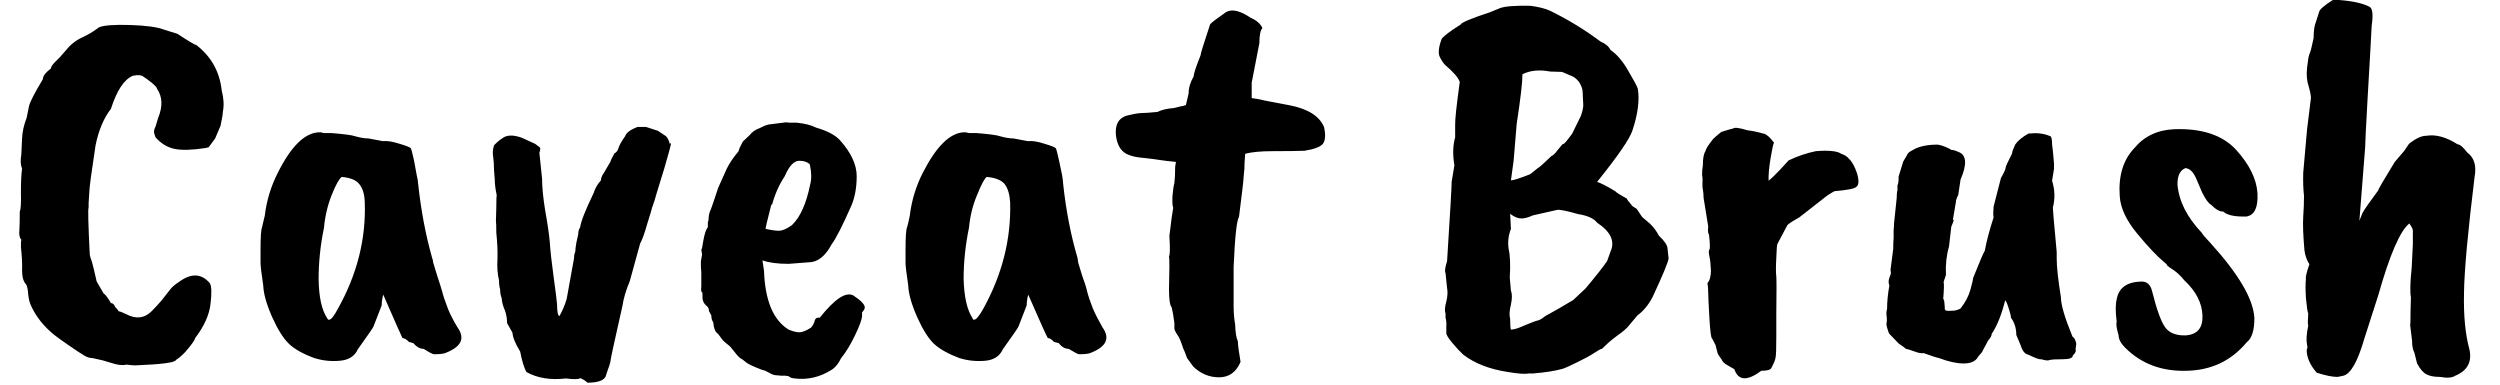 <svg width="65" height="10" viewBox="0 0 65 10" fill="none" xmlns="http://www.w3.org/2000/svg">
<path d="M2.574 0.71C2.701 0.657 2.971 0.637 3.384 0.65C3.798 0.663 4.091 0.703 4.264 0.77L4.614 0.88C4.908 1.073 5.071 1.17 5.104 1.17C5.491 1.47 5.711 1.863 5.764 2.35C5.818 2.557 5.828 2.743 5.794 2.91C5.794 2.963 5.774 3.083 5.734 3.27L5.594 3.6L5.424 3.83C5.371 3.843 5.341 3.85 5.334 3.85C4.988 3.903 4.721 3.91 4.534 3.87C4.348 3.83 4.184 3.73 4.044 3.57C4.018 3.51 4.004 3.457 4.004 3.41C4.011 3.363 4.024 3.323 4.044 3.29L4.114 3.06C4.234 2.767 4.224 2.517 4.084 2.31C4.084 2.283 4.038 2.23 3.944 2.15C3.851 2.077 3.778 2.023 3.724 1.99C3.678 1.95 3.588 1.943 3.454 1.97C3.228 2.063 3.038 2.35 2.884 2.83C2.698 3.07 2.564 3.387 2.484 3.78C2.378 4.48 2.324 4.877 2.324 4.97L2.304 5.28V5.4C2.284 5.42 2.294 5.827 2.334 6.62C2.341 6.667 2.361 6.733 2.394 6.82C2.421 6.92 2.461 7.087 2.514 7.32L2.694 7.63C2.741 7.657 2.804 7.74 2.884 7.88C2.931 7.88 2.968 7.913 2.994 7.98C3.061 8.047 3.088 8.083 3.074 8.09C3.121 8.097 3.191 8.123 3.284 8.17C3.538 8.303 3.758 8.277 3.944 8.09C4.011 8.023 4.094 7.933 4.194 7.82C4.288 7.7 4.361 7.607 4.414 7.54C4.468 7.467 4.548 7.397 4.654 7.33C4.968 7.097 5.234 7.107 5.454 7.36C5.501 7.433 5.508 7.613 5.474 7.9C5.441 8.187 5.308 8.483 5.074 8.79C5.061 8.843 5.001 8.933 4.894 9.06C4.794 9.187 4.688 9.287 4.574 9.36C4.554 9.427 4.201 9.473 3.514 9.5C3.474 9.5 3.398 9.493 3.284 9.48C3.184 9.507 3.048 9.49 2.874 9.43C2.701 9.377 2.604 9.35 2.584 9.35L2.404 9.31C2.331 9.31 2.258 9.287 2.184 9.24C2.104 9.193 1.978 9.11 1.804 8.99C1.638 8.877 1.508 8.783 1.414 8.71C1.134 8.483 0.931 8.227 0.804 7.94C0.771 7.873 0.748 7.78 0.734 7.66C0.728 7.547 0.711 7.46 0.684 7.4C0.611 7.327 0.574 7.207 0.574 7.04C0.581 6.873 0.571 6.667 0.544 6.42C0.544 6.313 0.548 6.25 0.554 6.23C0.508 6.183 0.491 6.1 0.504 5.98C0.511 5.867 0.514 5.707 0.514 5.5C0.541 5.447 0.551 5.28 0.544 5C0.544 4.727 0.554 4.52 0.574 4.38C0.534 4.293 0.528 4.173 0.554 4.02L0.574 3.6C0.581 3.427 0.621 3.247 0.694 3.06C0.708 2.98 0.728 2.88 0.754 2.76C0.781 2.647 0.901 2.413 1.114 2.06C1.114 1.98 1.184 1.887 1.324 1.78C1.324 1.74 1.361 1.683 1.434 1.61C1.514 1.537 1.601 1.443 1.694 1.33C1.821 1.17 1.964 1.053 2.124 0.98C2.284 0.907 2.434 0.817 2.574 0.71ZM9.484 5.26C9.478 5.053 9.431 4.897 9.344 4.79C9.264 4.683 9.111 4.62 8.884 4.6C8.818 4.647 8.731 4.803 8.624 5.07C8.518 5.337 8.451 5.62 8.424 5.92C8.331 6.367 8.284 6.813 8.284 7.26C8.291 7.72 8.364 8.057 8.504 8.27C8.524 8.31 8.544 8.323 8.564 8.31C8.611 8.31 8.684 8.217 8.784 8.03C9.284 7.137 9.518 6.213 9.484 5.26ZM9.924 7.94L9.714 8.48C9.714 8.5 9.578 8.7 9.304 9.08C9.224 9.26 9.068 9.36 8.834 9.38C8.608 9.4 8.388 9.377 8.174 9.31C7.881 9.203 7.661 9.08 7.514 8.94C7.368 8.8 7.221 8.567 7.074 8.24C6.928 7.907 6.851 7.633 6.844 7.42C6.798 7.113 6.774 6.917 6.774 6.83V6.49C6.774 6.157 6.788 5.963 6.814 5.91C6.821 5.87 6.844 5.77 6.884 5.61C6.931 5.217 7.044 4.843 7.224 4.49C7.564 3.81 7.918 3.46 8.284 3.44H8.354C8.374 3.453 8.401 3.46 8.434 3.46H8.624C8.951 3.487 9.151 3.513 9.224 3.54C9.364 3.58 9.484 3.6 9.584 3.6L9.954 3.67C10.061 3.657 10.208 3.68 10.394 3.74C10.574 3.793 10.671 3.833 10.684 3.86C10.698 3.887 10.724 3.99 10.764 4.17C10.798 4.35 10.821 4.477 10.834 4.55C10.854 4.63 10.868 4.713 10.874 4.8C10.948 5.48 11.068 6.113 11.234 6.7C11.248 6.733 11.258 6.777 11.264 6.83C11.278 6.883 11.311 6.993 11.364 7.16C11.418 7.32 11.461 7.457 11.494 7.57C11.521 7.683 11.571 7.833 11.644 8.02C11.698 8.16 11.781 8.323 11.894 8.51C12.101 8.797 11.994 9.02 11.574 9.18C11.521 9.2 11.424 9.21 11.284 9.21C11.251 9.21 11.161 9.163 11.014 9.07C10.921 9.07 10.831 9.02 10.744 8.92L10.634 8.89C10.568 8.823 10.511 8.79 10.464 8.79C10.451 8.77 10.284 8.393 9.964 7.66C9.938 7.76 9.924 7.853 9.924 7.94ZM14.734 7.77L14.924 6.72C14.924 6.66 14.931 6.613 14.944 6.58C14.958 6.553 14.964 6.51 14.964 6.45C14.971 6.377 14.994 6.257 15.034 6.09C15.034 6.017 15.051 5.957 15.084 5.91C15.104 5.757 15.221 5.46 15.434 5.02C15.474 4.893 15.538 4.783 15.624 4.69C15.624 4.63 15.651 4.563 15.704 4.49L15.874 4.2C15.874 4.18 15.908 4.11 15.974 3.99C16.028 3.963 16.064 3.913 16.084 3.84C16.104 3.773 16.161 3.673 16.254 3.54C16.281 3.453 16.388 3.373 16.574 3.3H16.794L17.104 3.4L17.314 3.54C17.361 3.587 17.394 3.653 17.414 3.74C17.434 3.72 17.444 3.72 17.444 3.74C17.431 3.82 17.374 4.03 17.274 4.37C17.181 4.677 17.114 4.893 17.074 5.02C17.041 5.147 17.001 5.273 16.954 5.4C16.954 5.413 16.914 5.547 16.834 5.8C16.761 6.06 16.698 6.237 16.644 6.33L16.374 7.31C16.274 7.55 16.211 7.763 16.184 7.95C15.978 8.863 15.874 9.34 15.874 9.38C15.874 9.413 15.838 9.53 15.764 9.73C15.744 9.877 15.581 9.95 15.274 9.95C15.228 9.903 15.164 9.863 15.084 9.83C15.058 9.863 14.934 9.867 14.714 9.84C14.308 9.887 13.964 9.83 13.684 9.67C13.624 9.557 13.571 9.38 13.524 9.14C13.398 8.933 13.331 8.77 13.324 8.65L13.184 8.4C13.184 8.28 13.164 8.167 13.124 8.06C13.078 7.96 13.051 7.857 13.044 7.75C13.018 7.69 13.004 7.617 13.004 7.53C12.984 7.457 12.974 7.377 12.974 7.29C12.934 7.117 12.921 6.933 12.934 6.74C12.941 6.547 12.931 6.317 12.904 6.05C12.904 5.89 12.901 5.79 12.894 5.75L12.904 5.39C12.904 5.21 12.908 5.103 12.914 5.07C12.881 4.917 12.864 4.783 12.864 4.67L12.844 4.41C12.844 4.297 12.838 4.19 12.824 4.09C12.804 3.983 12.811 3.88 12.844 3.78C12.911 3.707 12.981 3.647 13.054 3.6C13.168 3.507 13.338 3.5 13.564 3.58L13.914 3.74L14.034 3.83C14.054 3.85 14.051 3.897 14.024 3.97L14.094 4.65C14.094 4.863 14.121 5.137 14.174 5.47C14.234 5.797 14.274 6.07 14.294 6.29C14.308 6.51 14.341 6.813 14.394 7.2C14.448 7.587 14.478 7.827 14.484 7.92C14.484 8.1 14.504 8.2 14.544 8.22C14.624 8.08 14.688 7.93 14.734 7.77ZM21.064 4.8C21.104 4.66 21.101 4.483 21.054 4.27C20.988 4.21 20.898 4.18 20.784 4.18C20.644 4.18 20.518 4.313 20.404 4.58C20.258 4.8 20.148 5.047 20.074 5.32H20.054C19.954 5.713 19.904 5.923 19.904 5.95C20.051 5.983 20.171 6 20.264 6C20.358 5.993 20.468 5.943 20.594 5.85C20.808 5.643 20.964 5.293 21.064 4.8ZM21.024 6.82L20.504 6.86C20.218 6.86 19.991 6.83 19.824 6.77L19.864 7.04C19.891 7.813 20.104 8.323 20.504 8.57C20.618 8.617 20.711 8.64 20.784 8.64C20.858 8.64 20.958 8.6 21.084 8.52C21.118 8.487 21.148 8.437 21.174 8.37C21.188 8.283 21.234 8.247 21.314 8.26C21.701 7.773 21.991 7.58 22.184 7.68C22.384 7.813 22.484 7.917 22.484 7.99C22.484 8.03 22.461 8.073 22.414 8.12V8.2C22.414 8.293 22.354 8.463 22.234 8.71C22.121 8.95 21.998 9.153 21.864 9.32C21.798 9.46 21.714 9.56 21.614 9.62C21.314 9.807 20.998 9.88 20.664 9.84C20.584 9.833 20.531 9.813 20.504 9.78C20.431 9.767 20.374 9.763 20.334 9.77L20.224 9.76C20.144 9.76 20.074 9.74 20.014 9.7C19.921 9.647 19.858 9.62 19.824 9.62C19.578 9.527 19.431 9.457 19.384 9.41C19.331 9.363 19.284 9.33 19.244 9.31C19.211 9.29 19.124 9.19 18.984 9.01C18.858 8.91 18.788 8.847 18.774 8.82C18.714 8.733 18.664 8.673 18.624 8.64C18.584 8.6 18.558 8.513 18.544 8.38C18.511 8.333 18.494 8.273 18.494 8.2L18.434 8.09C18.434 8.023 18.408 7.973 18.354 7.94C18.294 7.88 18.264 7.81 18.264 7.73V7.61C18.231 7.597 18.221 7.543 18.234 7.45V7.08L18.224 6.96V6.86C18.218 6.82 18.228 6.74 18.254 6.62L18.234 6.49C18.248 6.483 18.264 6.41 18.284 6.27C18.318 6.077 18.358 5.957 18.404 5.91V5.78C18.418 5.753 18.424 5.717 18.424 5.67C18.424 5.623 18.434 5.57 18.454 5.51C18.481 5.457 18.554 5.247 18.674 4.88L18.894 4.39C18.961 4.25 19.064 4.097 19.204 3.93C19.211 3.883 19.248 3.8 19.314 3.68L19.494 3.51C19.554 3.43 19.641 3.37 19.754 3.33C19.881 3.263 19.978 3.23 20.044 3.23L20.434 3.18C20.481 3.187 20.514 3.19 20.534 3.19H20.714C20.921 3.21 21.091 3.253 21.224 3.32C21.504 3.4 21.708 3.507 21.834 3.64C22.128 3.967 22.274 4.28 22.274 4.58C22.274 4.873 22.228 5.13 22.134 5.35C21.901 5.877 21.731 6.21 21.624 6.35C21.458 6.663 21.258 6.82 21.024 6.82ZM26.264 5.26C26.251 5.053 26.204 4.897 26.124 4.79C26.038 4.683 25.881 4.62 25.654 4.6C25.594 4.647 25.511 4.803 25.404 5.07C25.291 5.337 25.221 5.62 25.194 5.92C25.101 6.367 25.054 6.813 25.054 7.26C25.068 7.72 25.144 8.057 25.284 8.27C25.298 8.31 25.314 8.323 25.334 8.31C25.381 8.31 25.458 8.217 25.564 8.03C26.058 7.137 26.291 6.213 26.264 5.26ZM26.694 7.94L26.484 8.48C26.484 8.5 26.348 8.7 26.074 9.08C25.994 9.26 25.841 9.36 25.614 9.38C25.381 9.4 25.158 9.377 24.944 9.31C24.658 9.203 24.438 9.08 24.284 8.94C24.138 8.8 23.991 8.567 23.844 8.24C23.698 7.907 23.621 7.633 23.614 7.42C23.568 7.113 23.544 6.917 23.544 6.83V6.49C23.544 6.157 23.558 5.963 23.584 5.91C23.598 5.87 23.621 5.77 23.654 5.61C23.701 5.217 23.814 4.843 23.994 4.49C24.341 3.81 24.694 3.46 25.054 3.44H25.124C25.144 3.453 25.174 3.46 25.214 3.46H25.394C25.721 3.487 25.921 3.513 25.994 3.54C26.134 3.58 26.254 3.6 26.354 3.6L26.724 3.67C26.838 3.657 26.984 3.68 27.164 3.74C27.344 3.793 27.441 3.833 27.454 3.86C27.468 3.887 27.494 3.99 27.534 4.17C27.574 4.35 27.601 4.477 27.614 4.55C27.628 4.63 27.638 4.713 27.644 4.8C27.718 5.48 27.841 6.113 28.014 6.7C28.021 6.733 28.028 6.777 28.034 6.83C28.048 6.883 28.081 6.993 28.134 7.16C28.194 7.32 28.238 7.457 28.264 7.57C28.291 7.683 28.341 7.833 28.414 8.02C28.474 8.16 28.558 8.323 28.664 8.51C28.871 8.797 28.764 9.02 28.344 9.18C28.291 9.2 28.194 9.21 28.054 9.21C28.028 9.21 27.938 9.163 27.784 9.07C27.691 9.07 27.604 9.02 27.524 8.92L27.404 8.89C27.344 8.823 27.291 8.79 27.244 8.79C27.224 8.77 27.054 8.393 26.734 7.66C26.708 7.76 26.694 7.853 26.694 7.94ZM30.554 4.34L30.574 4.21C30.374 4.19 30.234 4.173 30.154 4.16C30.081 4.147 29.954 4.13 29.774 4.11C29.594 4.097 29.454 4.07 29.354 4.03C29.161 3.963 29.048 3.793 29.014 3.52C28.988 3.247 29.078 3.077 29.284 3.01C29.471 2.963 29.601 2.94 29.674 2.94C29.748 2.94 29.888 2.93 30.094 2.91C30.201 2.857 30.341 2.823 30.514 2.81L30.724 2.76C30.724 2.767 30.761 2.757 30.834 2.73L30.904 2.43C30.904 2.283 30.948 2.137 31.034 1.99C31.034 1.923 31.094 1.74 31.214 1.44C31.214 1.4 31.298 1.13 31.464 0.63C31.504 0.583 31.644 0.477 31.884 0.31C32.038 0.23 32.248 0.28 32.514 0.46C32.668 0.527 32.771 0.617 32.824 0.73C32.771 0.783 32.744 0.913 32.744 1.12C32.731 1.187 32.664 1.53 32.544 2.15V2.55C32.618 2.557 32.741 2.58 32.914 2.62C33.088 2.653 33.298 2.693 33.544 2.74C34.011 2.833 34.304 3.02 34.424 3.3C34.471 3.507 34.461 3.653 34.394 3.74C34.328 3.82 34.168 3.88 33.914 3.92C33.714 3.927 33.448 3.93 33.114 3.93C32.781 3.93 32.534 3.953 32.374 4C32.361 4.167 32.354 4.297 32.354 4.39L32.334 4.6C32.334 4.667 32.294 5.013 32.214 5.64C32.154 5.727 32.108 6.16 32.074 6.94V7.96C32.074 8.133 32.088 8.293 32.114 8.44C32.121 8.647 32.144 8.79 32.184 8.87C32.184 8.957 32.208 9.137 32.254 9.41C32.141 9.677 31.954 9.81 31.694 9.81C31.441 9.81 31.218 9.717 31.024 9.53L30.864 9.31C30.838 9.237 30.818 9.183 30.804 9.15C30.791 9.123 30.778 9.093 30.764 9.06C30.704 8.873 30.654 8.757 30.614 8.71C30.561 8.63 30.534 8.573 30.534 8.54C30.534 8.5 30.534 8.453 30.534 8.4C30.514 8.24 30.491 8.103 30.464 7.99C30.418 7.943 30.394 7.787 30.394 7.52C30.408 7.02 30.408 6.733 30.394 6.66C30.421 6.633 30.424 6.457 30.404 6.13L30.444 5.82C30.444 5.787 30.464 5.647 30.504 5.4C30.484 5.367 30.478 5.267 30.484 5.1C30.498 4.94 30.514 4.827 30.534 4.76C30.548 4.647 30.554 4.507 30.554 4.34ZM40.774 3.61L40.874 3.48L41.104 3.01C41.151 2.877 41.171 2.773 41.164 2.7C41.158 2.627 41.154 2.567 41.154 2.52C41.154 2.473 41.151 2.413 41.144 2.34C41.131 2.273 41.101 2.203 41.054 2.13C41.001 2.063 40.948 2.017 40.894 1.99C40.848 1.97 40.754 1.93 40.614 1.87L40.304 1.86C40.024 1.807 39.784 1.83 39.584 1.93C39.584 2.137 39.534 2.567 39.434 3.22L39.354 4.18L39.284 4.69C39.344 4.69 39.511 4.637 39.784 4.53L39.984 4.37C40.018 4.357 40.134 4.253 40.334 4.06C40.381 4.04 40.431 3.993 40.484 3.92L40.624 3.75C40.651 3.757 40.701 3.71 40.774 3.61ZM39.254 7.22L39.284 7.56C39.318 7.64 39.318 7.76 39.284 7.92C39.244 8.08 39.238 8.203 39.264 8.29C39.264 8.443 39.271 8.537 39.284 8.57C39.364 8.57 39.491 8.53 39.664 8.45C39.838 8.377 39.948 8.337 39.994 8.33C40.041 8.317 40.101 8.28 40.174 8.22C40.408 8.093 40.651 7.953 40.904 7.8L41.224 7.5C41.498 7.173 41.684 6.937 41.784 6.79L41.874 6.54C41.994 6.273 41.878 6.023 41.524 5.79C41.444 5.683 41.288 5.61 41.054 5.57H41.044C40.718 5.477 40.528 5.44 40.474 5.46L39.854 5.6C39.741 5.653 39.641 5.68 39.554 5.68C39.468 5.68 39.371 5.64 39.264 5.56L39.284 5.95C39.218 6.123 39.198 6.297 39.224 6.47C39.264 6.637 39.274 6.887 39.254 7.22ZM39.864 9.71H39.744C39.651 9.73 39.468 9.717 39.194 9.67C38.721 9.597 38.338 9.447 38.044 9.22C37.964 9.147 37.871 9.047 37.764 8.92C37.658 8.793 37.604 8.707 37.604 8.66C37.604 8.613 37.604 8.553 37.604 8.48C37.611 8.407 37.604 8.333 37.584 8.26V8.15C37.558 8.09 37.564 7.987 37.604 7.84C37.638 7.7 37.644 7.583 37.624 7.49C37.611 7.37 37.598 7.24 37.584 7.1C37.558 7.06 37.571 6.957 37.624 6.79C37.704 5.53 37.744 4.84 37.744 4.72L37.814 4.3C37.768 4.02 37.774 3.777 37.834 3.57V3.26C37.828 3.127 37.868 2.75 37.954 2.13C37.914 2.017 37.788 1.87 37.574 1.69C37.528 1.643 37.481 1.573 37.434 1.48C37.388 1.38 37.404 1.223 37.484 1.01C37.544 0.93 37.708 0.807 37.974 0.64C37.994 0.587 38.248 0.48 38.734 0.32L39.004 0.21C39.131 0.163 39.391 0.143 39.784 0.15C39.998 0.177 40.171 0.22 40.304 0.28C40.778 0.513 41.214 0.78 41.614 1.08C41.741 1.133 41.828 1.207 41.874 1.3C42.041 1.413 42.194 1.593 42.334 1.84C42.481 2.087 42.564 2.243 42.584 2.31C42.631 2.61 42.584 2.97 42.444 3.39C42.378 3.603 42.071 4.05 41.524 4.73C41.618 4.757 41.774 4.837 41.994 4.97C42.021 5.003 42.121 5.067 42.294 5.16C42.308 5.193 42.331 5.227 42.364 5.26C42.398 5.3 42.424 5.333 42.444 5.36L42.554 5.43L42.694 5.64L42.904 5.82C42.998 5.913 43.074 6.017 43.134 6.13C43.274 6.263 43.348 6.37 43.354 6.45L43.384 6.72C43.371 6.82 43.231 7.157 42.964 7.73C42.858 7.93 42.728 8.087 42.574 8.2L42.364 8.45C42.304 8.53 42.198 8.623 42.044 8.73C41.891 8.843 41.764 8.953 41.664 9.06C41.618 9.073 41.544 9.113 41.444 9.18C41.344 9.247 41.198 9.327 41.004 9.42C40.818 9.513 40.691 9.57 40.624 9.59C40.438 9.643 40.184 9.683 39.864 9.71ZM44.414 5.89L44.294 5.15C44.294 5.063 44.284 4.967 44.264 4.86V4.76C44.271 4.693 44.268 4.623 44.254 4.55C44.254 4.457 44.261 4.373 44.274 4.3C44.274 4.113 44.298 3.99 44.344 3.93C44.344 3.883 44.411 3.777 44.544 3.61C44.584 3.57 44.654 3.51 44.754 3.43C44.901 3.383 45.004 3.353 45.064 3.34C45.098 3.307 45.224 3.323 45.444 3.39C45.538 3.397 45.681 3.427 45.874 3.48C45.941 3.5 46.024 3.577 46.124 3.71C46.104 3.743 46.074 3.88 46.034 4.12C45.994 4.36 45.978 4.553 45.984 4.7C46.044 4.653 46.144 4.557 46.284 4.41C46.424 4.257 46.498 4.177 46.504 4.17C46.744 4.057 46.981 3.977 47.214 3.93C47.554 3.903 47.774 3.927 47.874 4C47.961 4.027 48.028 4.07 48.074 4.13C48.154 4.203 48.224 4.33 48.284 4.51C48.338 4.697 48.331 4.813 48.264 4.86C48.211 4.907 48.024 4.943 47.704 4.97C47.691 4.97 47.628 5.007 47.514 5.08L46.784 5.65C46.638 5.73 46.534 5.797 46.474 5.85L46.214 6.34C46.201 6.36 46.191 6.48 46.184 6.7C46.171 6.927 46.171 7.09 46.184 7.19C46.191 7.283 46.191 7.597 46.184 8.13V8.73C46.184 9.057 46.178 9.247 46.164 9.3C46.158 9.353 46.121 9.443 46.054 9.57C46.028 9.617 45.941 9.64 45.794 9.64C45.428 9.913 45.194 9.9 45.094 9.6L44.904 9.49C44.831 9.45 44.784 9.403 44.764 9.35C44.691 9.25 44.654 9.19 44.654 9.17L44.604 8.97L44.514 8.8C44.488 8.793 44.464 8.613 44.444 8.26C44.424 7.913 44.414 7.7 44.414 7.62C44.414 7.54 44.408 7.453 44.394 7.36C44.454 7.293 44.484 7.183 44.484 7.03C44.478 6.87 44.464 6.747 44.444 6.66C44.424 6.567 44.424 6.51 44.444 6.49C44.464 6.463 44.461 6.333 44.434 6.1C44.408 6.067 44.401 5.997 44.414 5.89ZM53.374 5.4L53.394 5.67C53.394 5.697 53.421 5.99 53.474 6.55V6.72C53.474 6.94 53.511 7.277 53.584 7.73C53.584 7.923 53.684 8.263 53.884 8.75C53.931 8.777 53.964 8.84 53.984 8.94L53.964 9.08C53.984 9.127 53.961 9.18 53.894 9.24C53.894 9.307 53.808 9.34 53.634 9.34C53.454 9.34 53.341 9.347 53.294 9.36C53.248 9.38 53.174 9.373 53.074 9.34C53.034 9.353 52.921 9.313 52.734 9.22C52.648 9.207 52.581 9.123 52.534 8.97L52.424 8.71C52.424 8.537 52.378 8.387 52.284 8.26C52.284 8.213 52.264 8.13 52.224 8.01C52.184 7.883 52.154 7.817 52.134 7.81C52.041 8.183 51.924 8.473 51.784 8.68C51.784 8.727 51.754 8.783 51.694 8.85L51.554 9.11C51.554 9.13 51.514 9.183 51.434 9.27C51.374 9.39 51.248 9.45 51.054 9.45C50.874 9.45 50.661 9.403 50.414 9.31C50.348 9.297 50.214 9.253 50.014 9.18C49.961 9.193 49.874 9.177 49.754 9.13C49.641 9.09 49.574 9.07 49.554 9.07C49.528 9.043 49.464 8.997 49.364 8.93L49.124 8.68C49.111 8.667 49.094 8.623 49.074 8.55C49.048 8.47 49.041 8.413 49.054 8.38C49.061 8.347 49.061 8.297 49.054 8.23C49.041 8.163 49.044 8.097 49.064 8.03C49.064 7.843 49.084 7.64 49.124 7.42C49.111 7.393 49.104 7.36 49.104 7.32C49.104 7.28 49.124 7.21 49.164 7.11C49.158 7.063 49.154 7.03 49.154 7.01L49.224 6.47C49.224 6.337 49.228 6.243 49.234 6.19V5.98C49.241 5.94 49.244 5.887 49.244 5.82L49.314 5.15C49.314 5.05 49.321 4.983 49.334 4.95V4.81C49.354 4.797 49.364 4.723 49.364 4.59L49.484 4.2L49.584 4.03C49.591 3.99 49.641 3.947 49.734 3.9C49.888 3.807 50.104 3.76 50.384 3.76C50.498 3.78 50.618 3.827 50.744 3.9C50.771 3.893 50.838 3.913 50.944 3.96C51.131 4.047 51.141 4.283 50.974 4.67C50.934 4.923 50.914 5.057 50.914 5.07C50.874 5.143 50.854 5.203 50.854 5.25C50.801 5.55 50.774 5.707 50.774 5.72C50.814 5.687 50.801 5.743 50.734 5.89L50.674 6.41C50.608 6.637 50.581 6.883 50.594 7.15L50.534 7.33C50.548 7.377 50.544 7.523 50.524 7.77C50.544 7.797 50.554 7.83 50.554 7.87L50.564 7.98C50.558 8.007 50.561 8.033 50.574 8.06C50.594 8.08 50.648 8.087 50.734 8.08C50.828 8.08 50.908 8.06 50.974 8.02C51.101 7.86 51.188 7.693 51.234 7.52C51.281 7.347 51.304 7.247 51.304 7.22C51.464 6.82 51.564 6.587 51.604 6.52C51.651 6.267 51.728 5.977 51.834 5.65C51.821 5.603 51.821 5.51 51.834 5.37L52.024 4.63C52.104 4.49 52.144 4.403 52.144 4.37C52.144 4.337 52.201 4.21 52.314 3.99C52.314 3.95 52.341 3.873 52.394 3.76C52.461 3.66 52.578 3.563 52.744 3.47H52.794C52.994 3.45 53.171 3.477 53.324 3.55C53.344 3.59 53.354 3.657 53.354 3.75C53.368 3.843 53.384 4.01 53.404 4.25V4.39L53.354 4.7C53.428 4.933 53.434 5.167 53.374 5.4ZM55.494 3.85C55.748 3.543 56.091 3.38 56.524 3.36C57.244 3.333 57.781 3.51 58.134 3.89C58.481 4.27 58.668 4.647 58.694 5.02C58.714 5.393 58.618 5.597 58.404 5.63C58.098 5.637 57.898 5.593 57.804 5.5C57.718 5.507 57.611 5.447 57.484 5.32C57.424 5.293 57.348 5.187 57.254 5L57.104 4.65C57.031 4.477 56.938 4.383 56.824 4.37C56.684 4.423 56.614 4.563 56.614 4.79C56.648 5.223 56.858 5.643 57.244 6.05C57.244 6.05 57.251 6.06 57.264 6.08C57.278 6.107 57.344 6.183 57.464 6.31C58.204 7.123 58.588 7.777 58.614 8.27C58.614 8.59 58.548 8.8 58.414 8.9C58.014 9.38 57.494 9.627 56.854 9.64C56.208 9.66 55.674 9.46 55.254 9.04C55.141 8.927 55.084 8.82 55.084 8.72C55.031 8.54 55.014 8.423 55.034 8.37C55.001 8.11 55.001 7.913 55.034 7.78C55.088 7.48 55.304 7.327 55.684 7.32C55.824 7.32 55.914 7.403 55.954 7.57C56.074 8.05 56.188 8.363 56.294 8.51C56.401 8.657 56.578 8.727 56.824 8.72C57.131 8.7 57.278 8.527 57.264 8.2C57.251 7.873 57.094 7.57 56.794 7.29C56.701 7.177 56.611 7.09 56.524 7.03C56.431 6.97 56.371 6.927 56.344 6.9C56.338 6.873 56.314 6.847 56.274 6.82C56.088 6.667 55.851 6.417 55.564 6.07C55.284 5.73 55.134 5.41 55.114 5.11C55.074 4.577 55.201 4.157 55.494 3.85ZM61.494 3.83L61.344 5.74L61.424 5.54C61.464 5.46 61.601 5.263 61.834 4.95C61.834 4.923 61.978 4.677 62.264 4.21L62.504 3.93L62.634 3.74C62.808 3.6 62.958 3.53 63.084 3.53C63.331 3.49 63.601 3.563 63.894 3.75C63.961 3.757 64.044 3.827 64.144 3.96C64.304 4.08 64.374 4.253 64.354 4.48C64.354 4.5 64.351 4.527 64.344 4.56C64.164 6.02 64.071 7.04 64.064 7.62C64.051 8.207 64.098 8.693 64.204 9.08C64.278 9.407 64.154 9.637 63.834 9.77C63.754 9.823 63.624 9.833 63.444 9.8C63.284 9.8 63.164 9.777 63.084 9.73C63.004 9.69 62.924 9.597 62.844 9.45L62.774 9.17C62.734 9.097 62.714 8.993 62.714 8.86L62.664 8.45C62.671 8.437 62.674 8.317 62.674 8.09L62.684 7.73C62.658 7.597 62.664 7.34 62.704 6.96L62.734 6.35V6C62.741 5.973 62.711 5.91 62.644 5.81C62.404 5.997 62.134 6.62 61.834 7.68L61.474 8.8C61.301 9.4 61.118 9.723 60.924 9.77L60.774 9.8C60.641 9.8 60.461 9.763 60.234 9.69C60.061 9.49 59.974 9.293 59.974 9.1C59.994 9.06 59.998 9.017 59.984 8.97C59.958 8.85 59.968 8.683 60.014 8.47C60.008 8.443 60.004 8.407 60.004 8.36L60.014 8.15C59.994 8.103 59.974 7.97 59.954 7.75C59.941 7.53 59.941 7.363 59.954 7.25C59.941 7.21 59.971 7.083 60.044 6.87C59.971 6.757 59.928 6.63 59.914 6.49C59.881 6.11 59.871 5.823 59.884 5.63C59.898 5.443 59.904 5.263 59.904 5.09C59.884 4.923 59.878 4.723 59.884 4.49L59.984 3.36L60.084 2.55C60.084 2.483 60.064 2.38 60.024 2.24C59.978 2.107 59.964 1.947 59.984 1.76C60.004 1.573 60.024 1.457 60.044 1.41C60.071 1.357 60.108 1.217 60.154 0.99C60.154 0.803 60.174 0.663 60.214 0.57L60.294 0.32C60.301 0.253 60.421 0.147 60.654 0H60.814C61.174 0.027 61.441 0.087 61.614 0.18C61.688 0.227 61.704 0.39 61.664 0.67C61.644 1.063 61.631 1.307 61.624 1.4C61.618 1.493 61.594 1.9 61.554 2.62C61.514 3.333 61.494 3.737 61.494 3.83Z" fill="black"/>
</svg>

